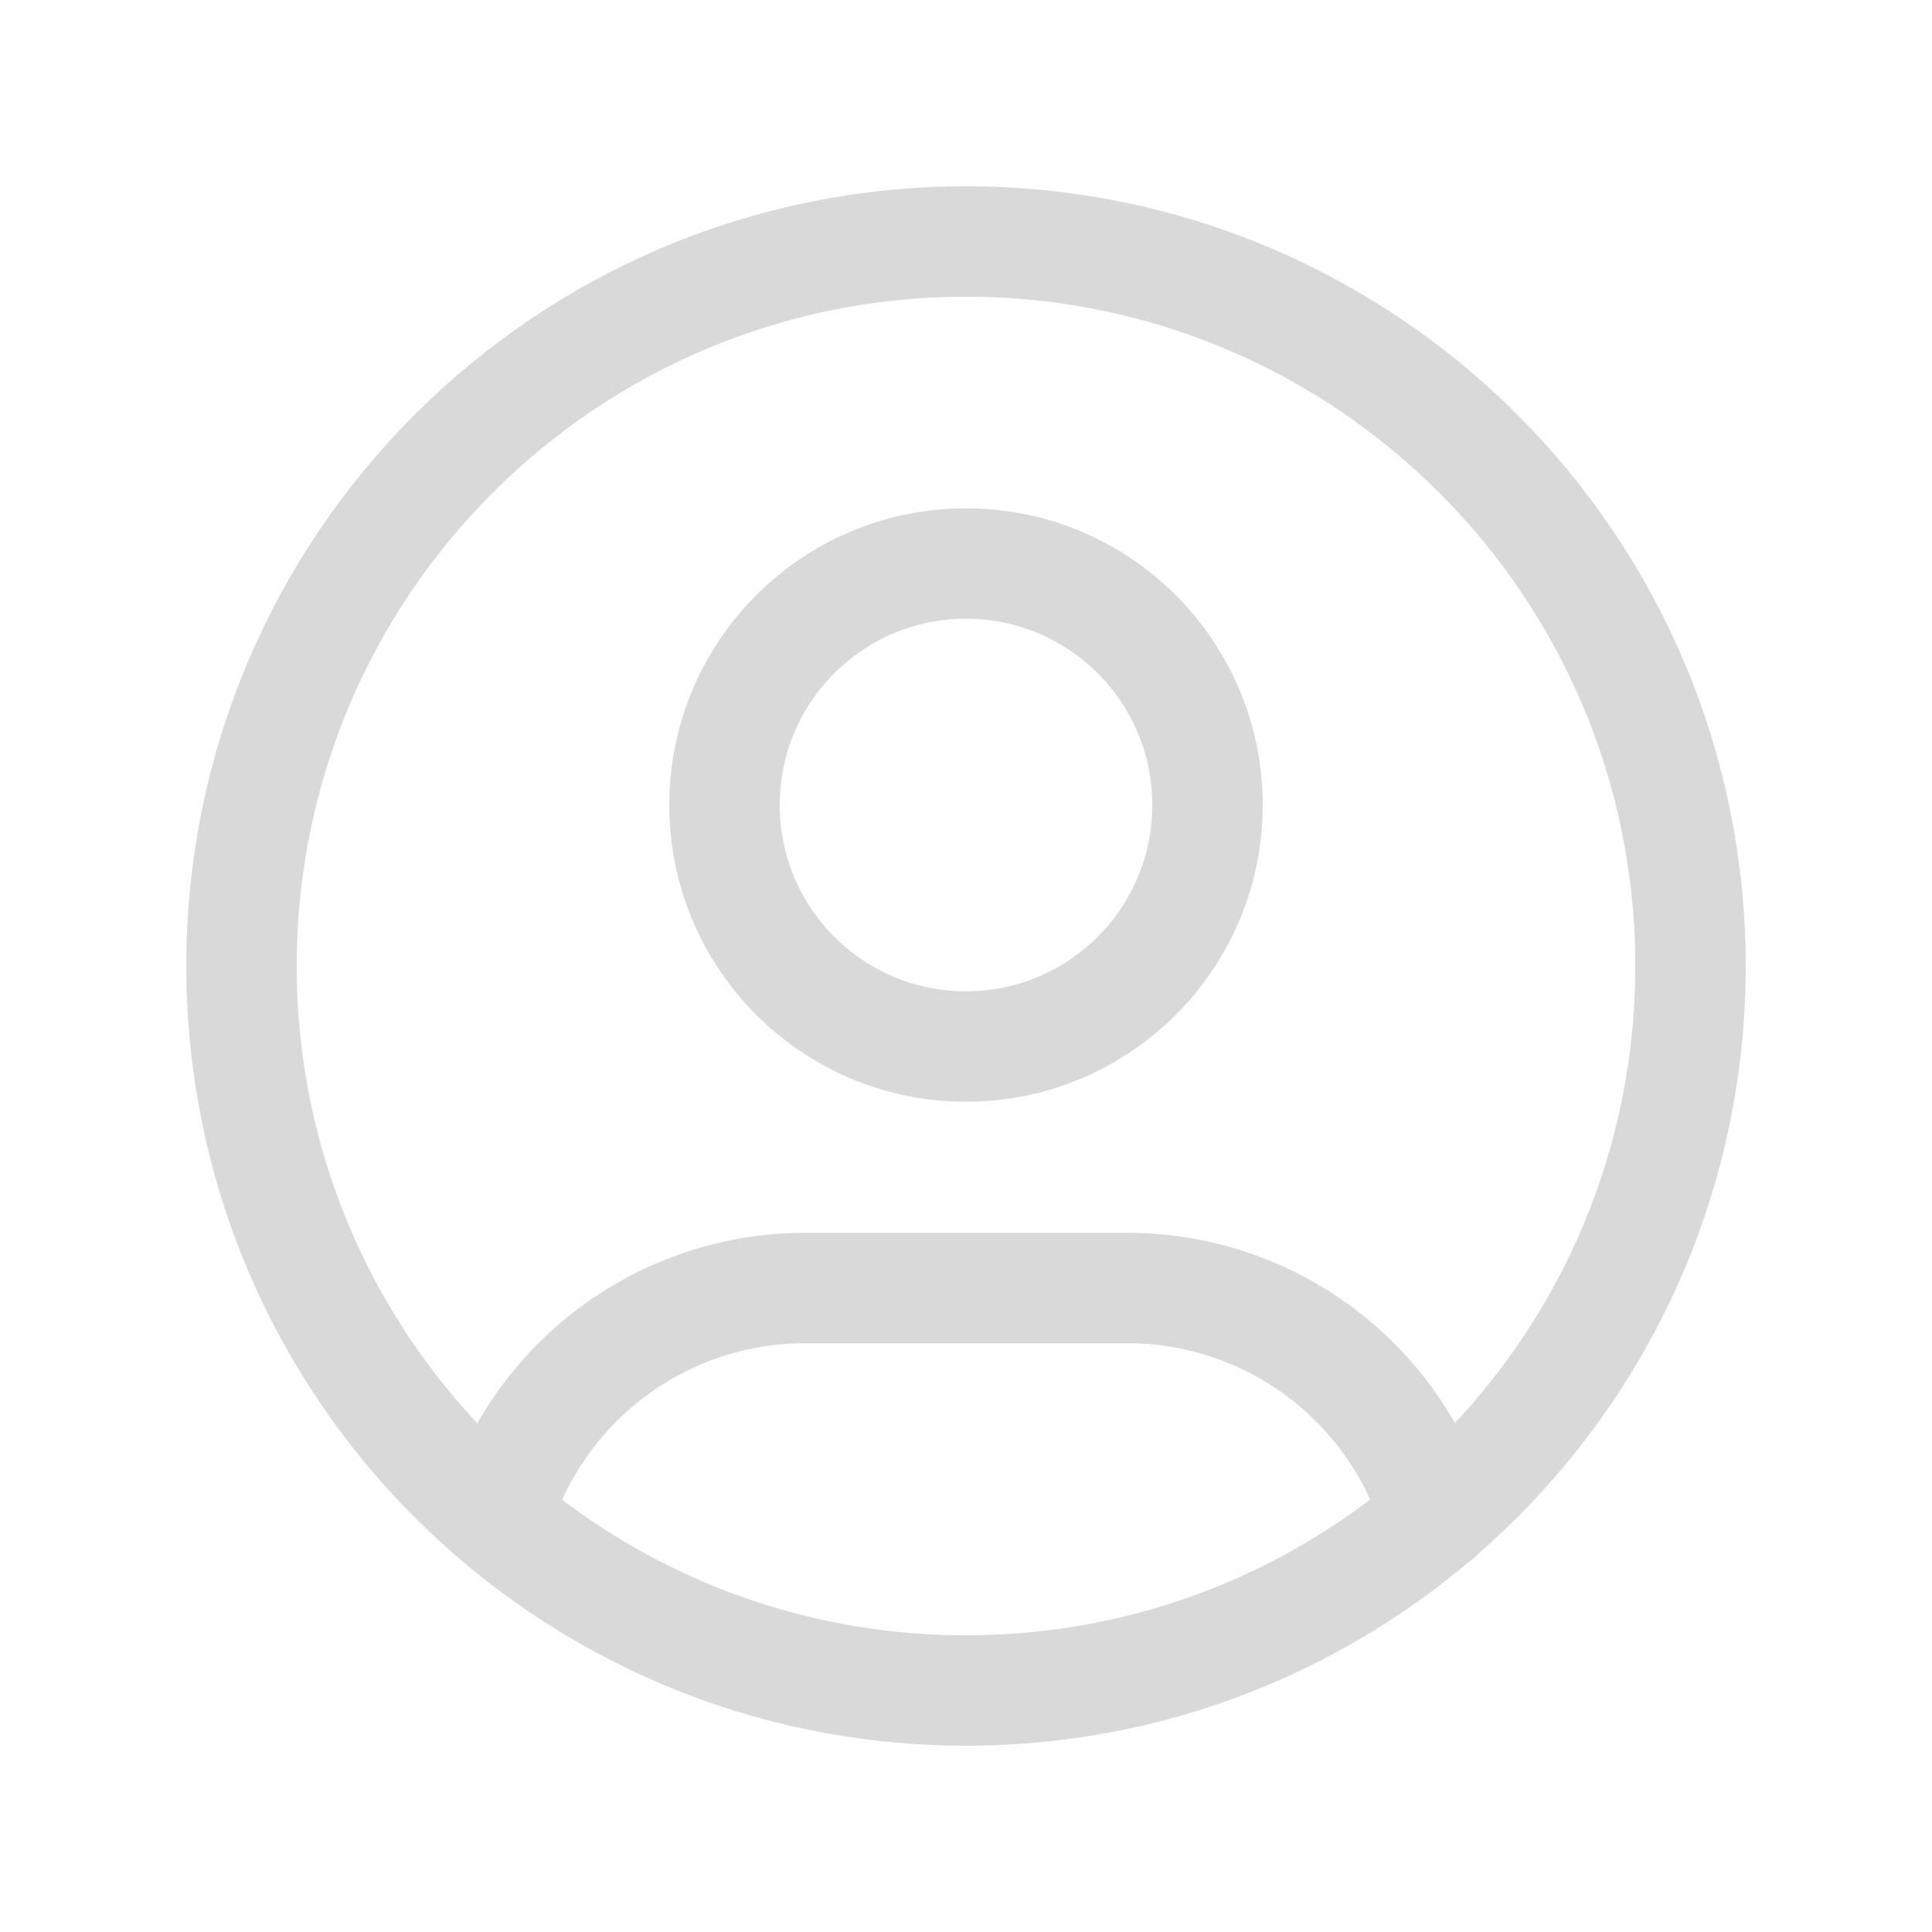 <svg width="28" height="28" viewBox="0 0 28 28" fill="none" xmlns="http://www.w3.org/2000/svg">
<path d="M14 24.5C19.799 24.5 24.5 19.799 24.5 14C24.5 8.201 19.799 3.5 14 3.5C8.201 3.5 3.5 8.201 3.5 14C3.5 19.799 8.201 24.5 14 24.5Z" stroke="#D9D9D9" stroke-width="1.6" stroke-linecap="round" stroke-linejoin="round"/>
<path d="M14 15.167C15.933 15.167 17.5 13.6 17.5 11.667C17.5 9.734 15.933 8.167 14 8.167C12.067 8.167 10.5 9.734 10.5 11.667C10.5 13.6 12.067 15.167 14 15.167Z" stroke="#D9D9D9" stroke-width="1.6" stroke-linecap="round" stroke-linejoin="round"/>
<path d="M7.199 21.991C7.488 21.029 8.079 20.187 8.884 19.588C9.69 18.99 10.666 18.666 11.67 18.667H16.337C17.341 18.666 18.319 18.99 19.125 19.59C19.931 20.191 20.522 21.035 20.81 21.998" stroke="#D9D9D9" stroke-width="1.6" stroke-linecap="round" stroke-linejoin="round"/>
</svg>
